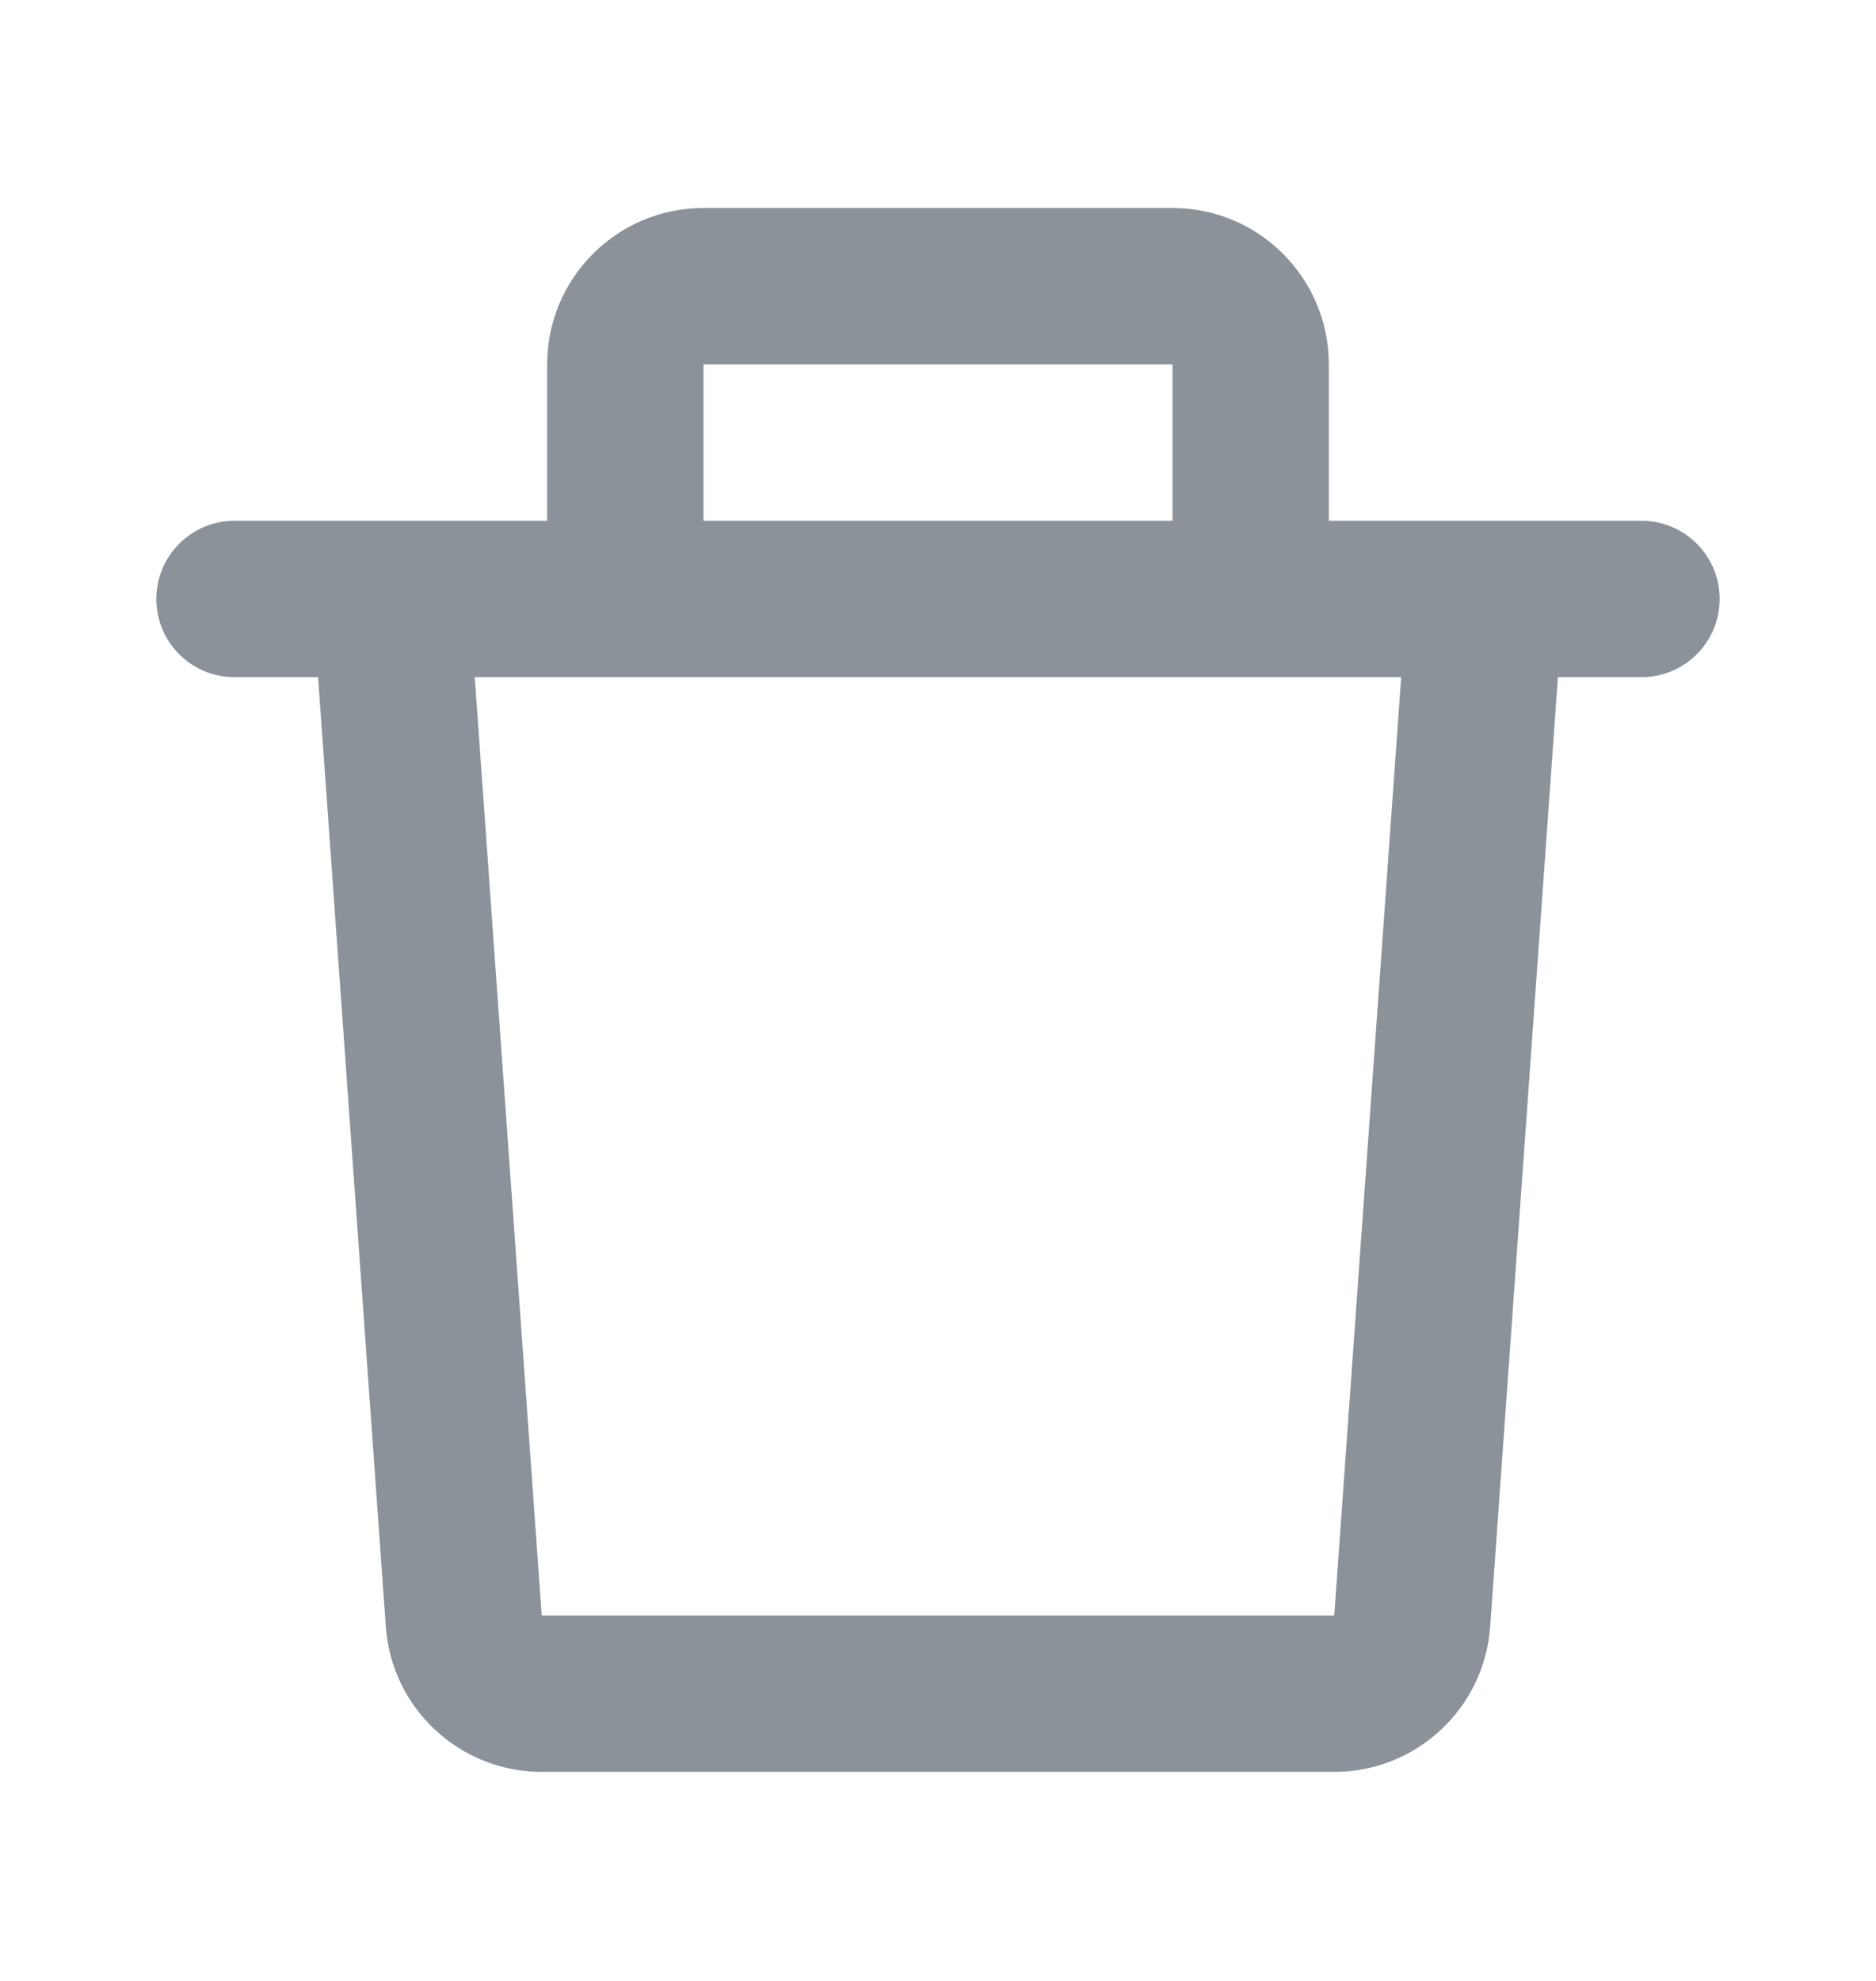 <svg width="18" height="19" viewBox="0 0 18 19" fill="none" xmlns="http://www.w3.org/2000/svg">
<path d="M5.25 3.495C5.25 2.667 5.922 1.995 6.75 1.995H11.25C12.078 1.995 12.75 2.667 12.75 3.495V4.995H14.242C14.247 4.995 14.252 4.995 14.256 4.995H15.75C16.164 4.995 16.5 5.331 16.5 5.745C16.5 6.16 16.164 6.495 15.75 6.495H14.948L14.298 15.602C14.242 16.387 13.589 16.995 12.802 16.995H5.198C4.411 16.995 3.758 16.387 3.702 15.602L3.052 6.495H2.25C1.836 6.495 1.5 6.16 1.5 5.745C1.5 5.331 1.836 4.995 2.25 4.995H3.744C3.748 4.995 3.753 4.995 3.758 4.995H5.25V3.495ZM6.75 4.995H11.25V3.495H6.75V4.995ZM4.555 6.495L5.198 15.495H12.802L13.444 6.495H4.555Z" fill="#8C9299"/>
</svg>
